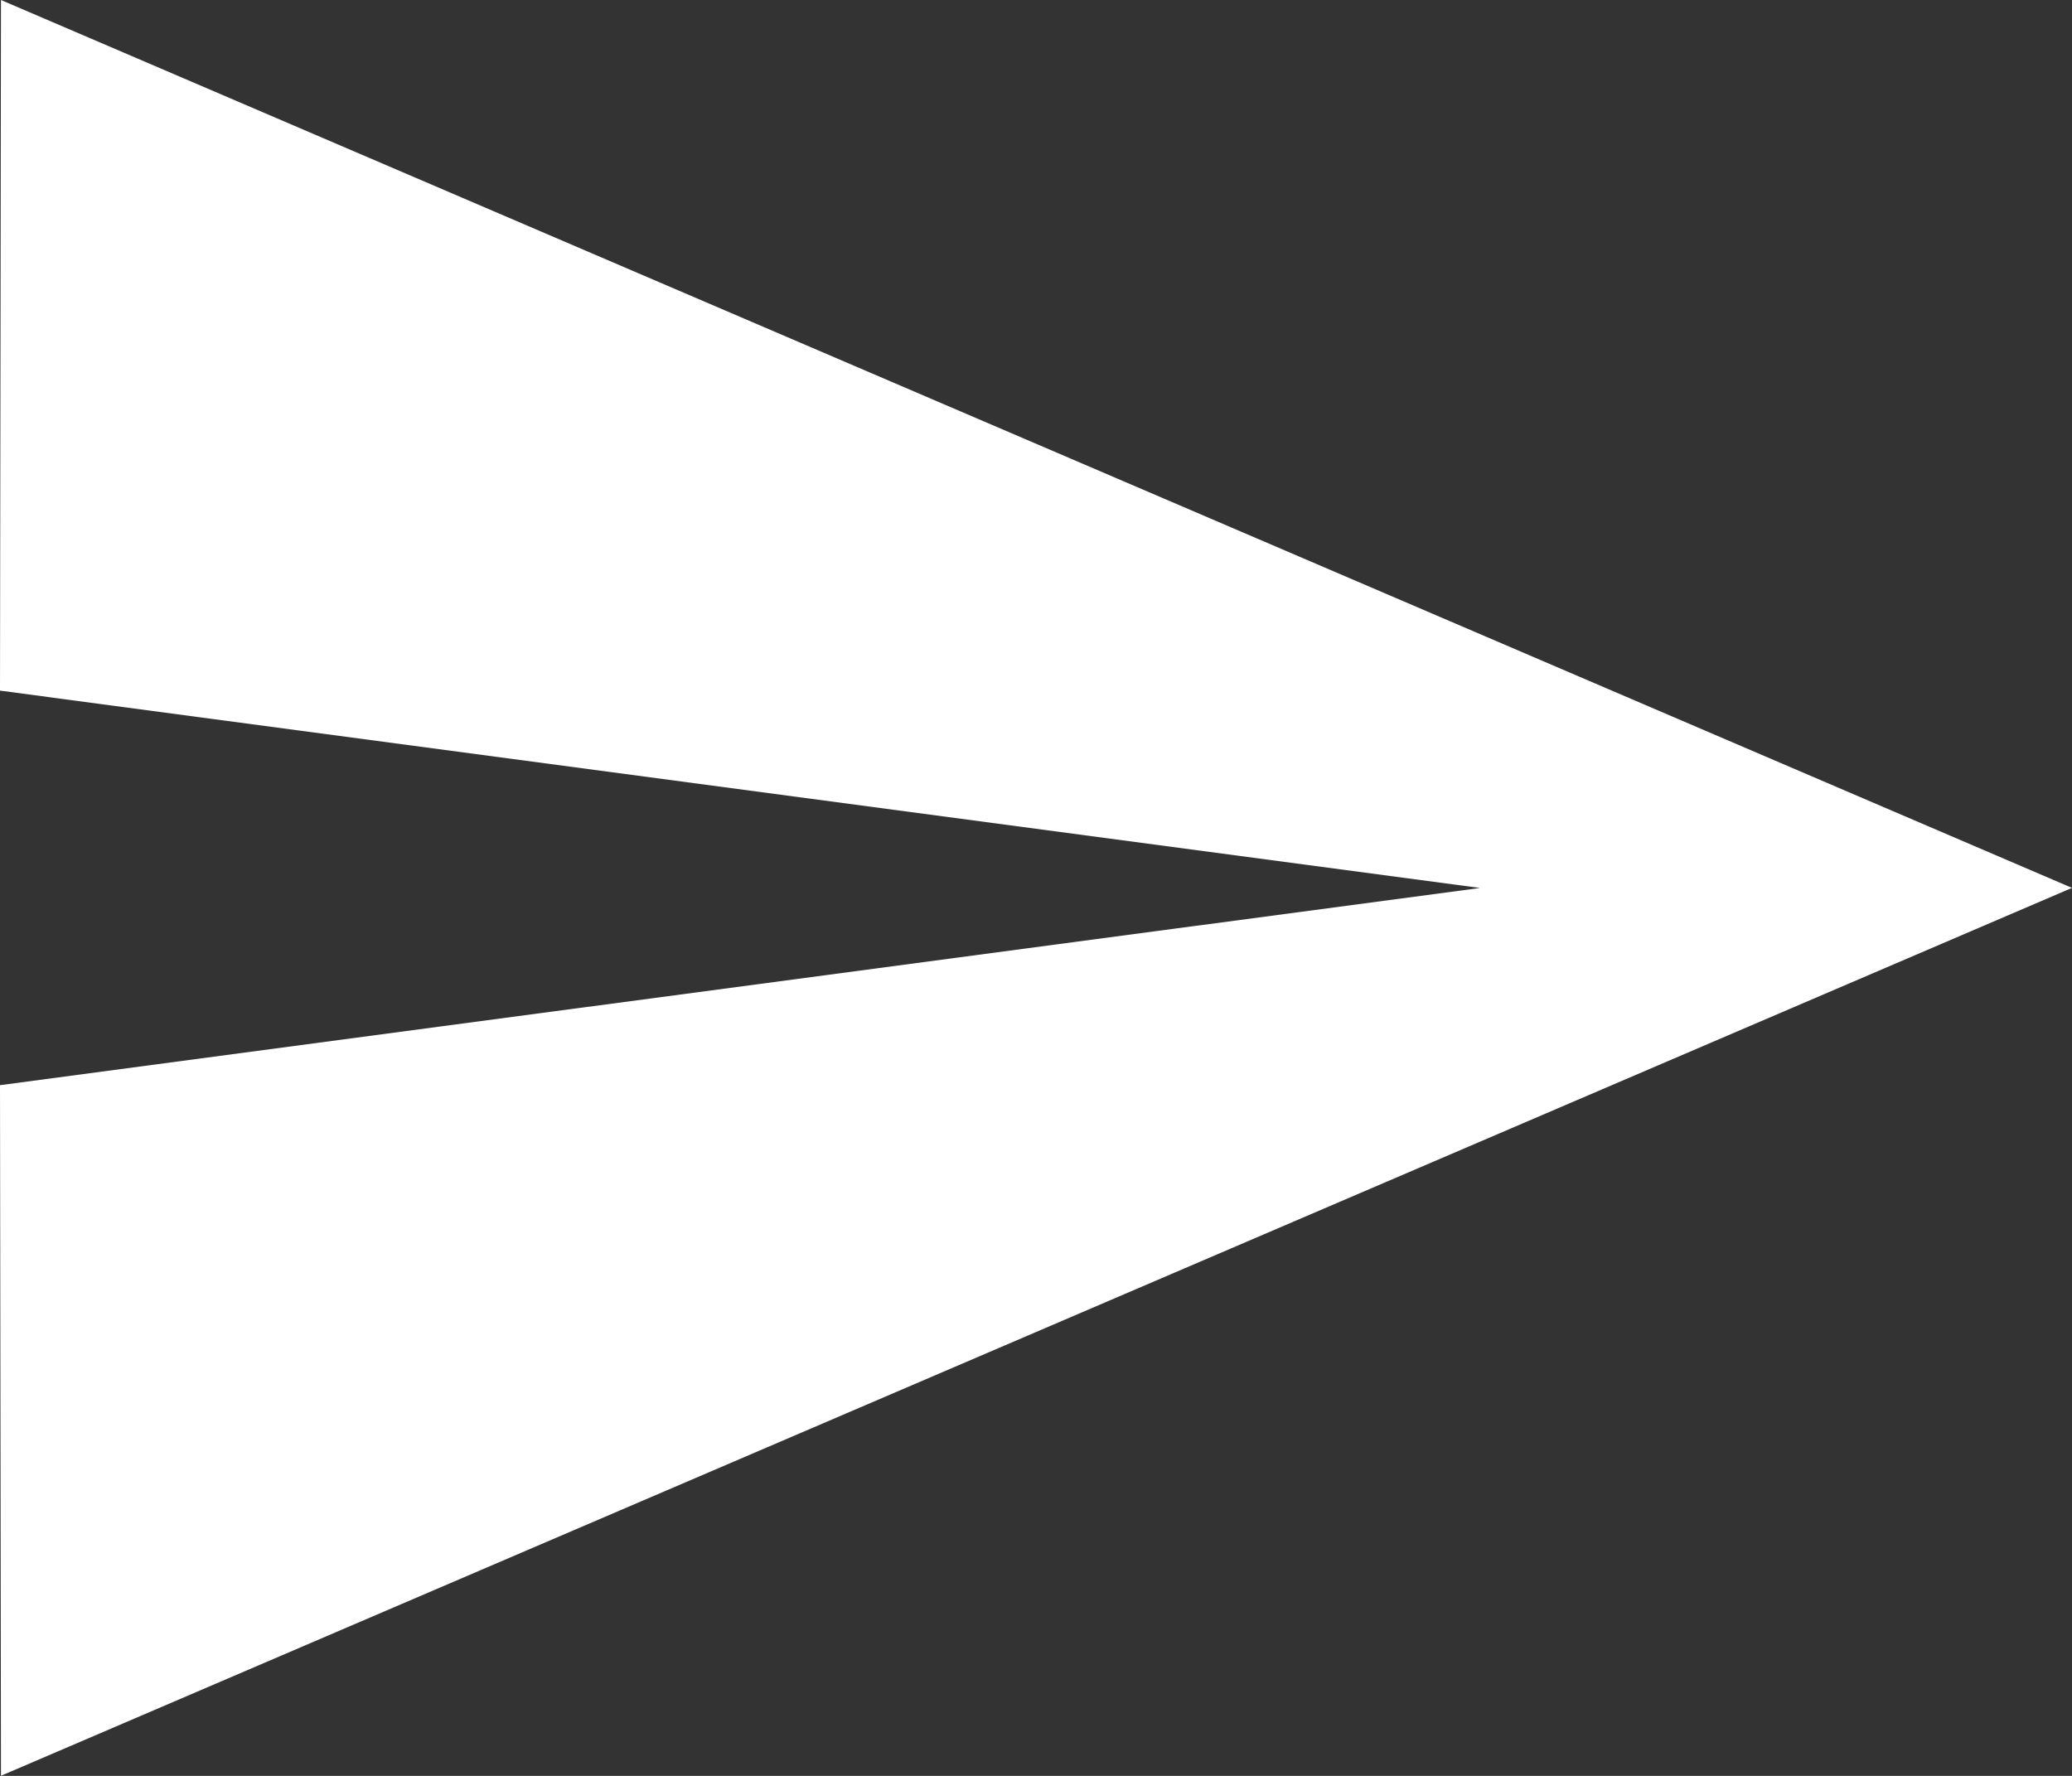 <svg xmlns="http://www.w3.org/2000/svg" width="23.484" height="20.129" viewBox="0 0 23.484 20.129">
  <rect x="0" y="0" width="23.484" height="20.129" fill="#333333" stroke="none"/>
  <path id="icon_send_h" d="M.011,32,0,39.828l16.774,2.237L0,44.3l.011,7.828L23.484,42.064Z" transform="translate(0 -32)" fill="#fff"/>
</svg>
